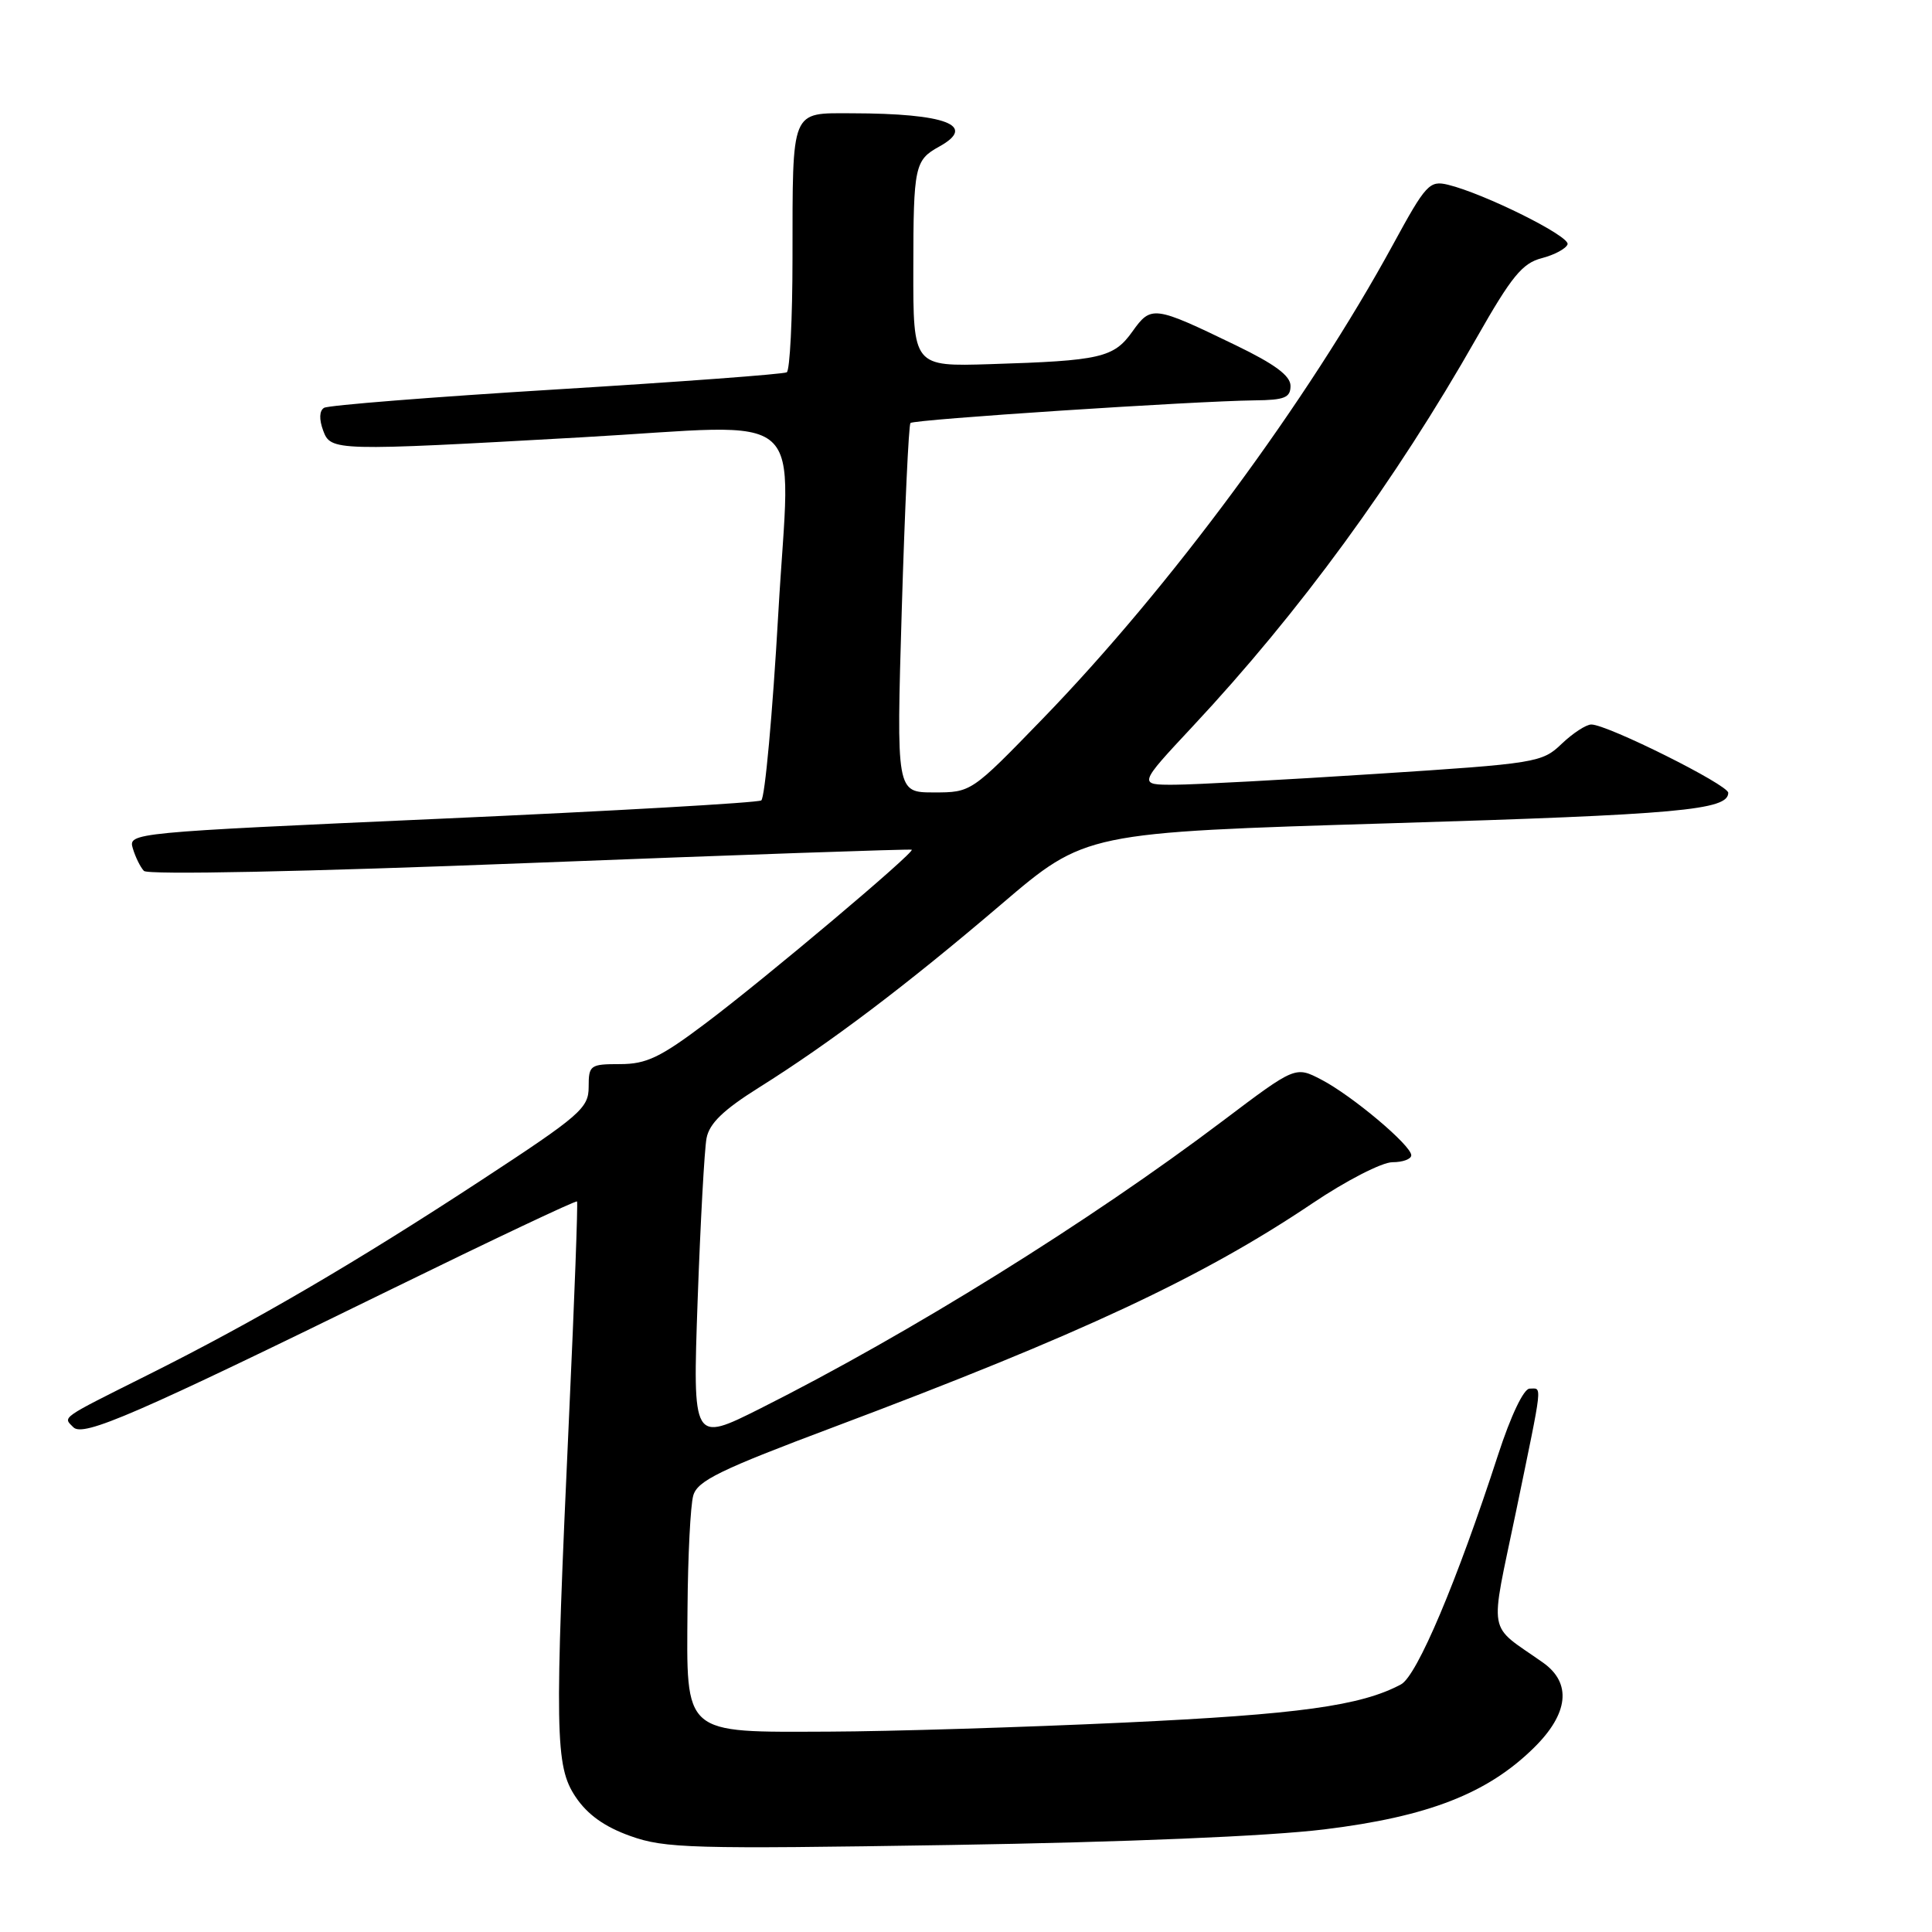<?xml version="1.0" encoding="UTF-8" standalone="no"?>
<!DOCTYPE svg PUBLIC "-//W3C//DTD SVG 1.1//EN" "http://www.w3.org/Graphics/SVG/1.1/DTD/svg11.dtd" >
<svg xmlns="http://www.w3.org/2000/svg" xmlns:xlink="http://www.w3.org/1999/xlink" version="1.1" viewBox="0 0 256 256">
 <g >
 <path fill="currentColor"
d=" M 175.50 242.40 C 189.21 240.72 197.09 237.66 203.25 231.59 C 207.86 227.06 208.29 223.01 204.45 220.30 C 196.99 215.03 197.37 217.20 200.88 200.29 C 204.50 182.76 204.37 184.00 202.68 184.00 C 201.90 184.00 200.19 187.59 198.51 192.75 C 193.05 209.56 187.76 222.06 185.64 223.19 C 180.34 226.03 172.07 227.17 149.00 228.25 C 135.53 228.88 117.91 229.42 109.86 229.45 C 90.34 229.52 90.97 230.06 91.10 213.10 C 91.15 206.17 91.49 199.45 91.86 198.17 C 92.41 196.21 95.38 194.76 110.54 189.07 C 143.22 176.79 159.30 169.27 173.90 159.45 C 178.35 156.45 183.12 154.00 184.50 154.00 C 185.87 154.00 187.00 153.59 187.00 153.08 C 187.00 151.77 179.14 145.16 175.07 143.05 C 171.64 141.27 171.64 141.27 162.07 148.49 C 144.32 161.90 120.51 176.70 100.75 186.63 C 91.78 191.13 91.78 191.13 92.44 172.32 C 92.81 161.97 93.34 152.29 93.62 150.82 C 93.99 148.86 95.84 147.07 100.59 144.09 C 110.04 138.16 120.08 130.57 132.68 119.82 C 143.82 110.31 143.82 110.31 184.16 109.09 C 222.51 107.93 229.00 107.34 229.00 105.05 C 229.00 103.99 212.98 96.00 210.86 96.00 C 210.17 96.00 208.41 97.15 206.93 98.56 C 204.34 101.05 203.59 101.17 182.38 102.54 C 170.35 103.32 158.32 103.97 155.65 103.98 C 150.80 104.00 150.80 104.00 158.04 96.25 C 172.21 81.09 184.87 63.76 195.67 44.75 C 200.29 36.62 201.72 34.87 204.29 34.21 C 205.98 33.77 207.52 32.94 207.71 32.37 C 208.06 31.31 196.70 25.66 191.87 24.48 C 189.42 23.89 188.94 24.40 184.59 32.39 C 173.27 53.15 155.05 77.82 138.15 95.25 C 128.70 105.00 128.70 105.00 123.73 105.00 C 118.77 105.00 118.77 105.00 119.49 80.75 C 119.89 67.41 120.41 56.30 120.64 56.05 C 121.08 55.58 158.14 53.15 166.25 53.05 C 170.21 53.01 171.00 52.69 171.00 51.13 C 171.00 49.79 168.92 48.25 163.75 45.75 C 152.88 40.49 152.53 40.45 150.05 43.93 C 147.58 47.40 145.83 47.80 131.25 48.25 C 121.00 48.57 121.00 48.57 121.02 35.54 C 121.03 22.03 121.21 21.21 124.44 19.43 C 129.53 16.62 125.36 15.03 112.87 15.01 C 104.72 15.00 105.03 14.24 105.01 34.19 C 105.01 42.27 104.66 49.09 104.25 49.33 C 103.84 49.58 90.10 50.60 73.72 51.60 C 57.34 52.60 43.48 53.70 42.94 54.04 C 42.31 54.42 42.27 55.56 42.82 57.05 C 43.83 59.77 44.27 59.79 77.00 57.95 C 107.85 56.22 104.71 53.42 103.13 81.25 C 102.37 94.59 101.35 105.75 100.87 106.06 C 100.38 106.37 81.31 107.46 58.48 108.48 C 17.30 110.32 16.98 110.35 17.60 112.42 C 17.94 113.56 18.60 114.91 19.07 115.40 C 19.57 115.94 40.26 115.52 70.20 114.35 C 97.87 113.27 120.64 112.48 120.81 112.59 C 121.29 112.89 101.49 129.58 93.54 135.56 C 87.49 140.12 85.65 141.00 82.16 141.00 C 78.19 141.00 78.00 141.14 78.00 144.03 C 78.00 146.83 76.90 147.79 63.75 156.40 C 47.11 167.30 33.69 175.14 19.60 182.18 C 7.85 188.06 8.32 187.72 9.72 189.12 C 11.04 190.44 17.95 187.44 51.86 170.83 C 65.26 164.27 76.33 159.03 76.46 159.20 C 76.59 159.36 76.12 172.10 75.41 187.50 C 73.47 229.83 73.54 234.01 76.27 238.10 C 77.84 240.44 80.10 242.06 83.52 243.28 C 88.09 244.92 91.62 245.02 126.00 244.47 C 149.10 244.10 168.11 243.31 175.50 242.40 Z "/>
</g>
</svg>